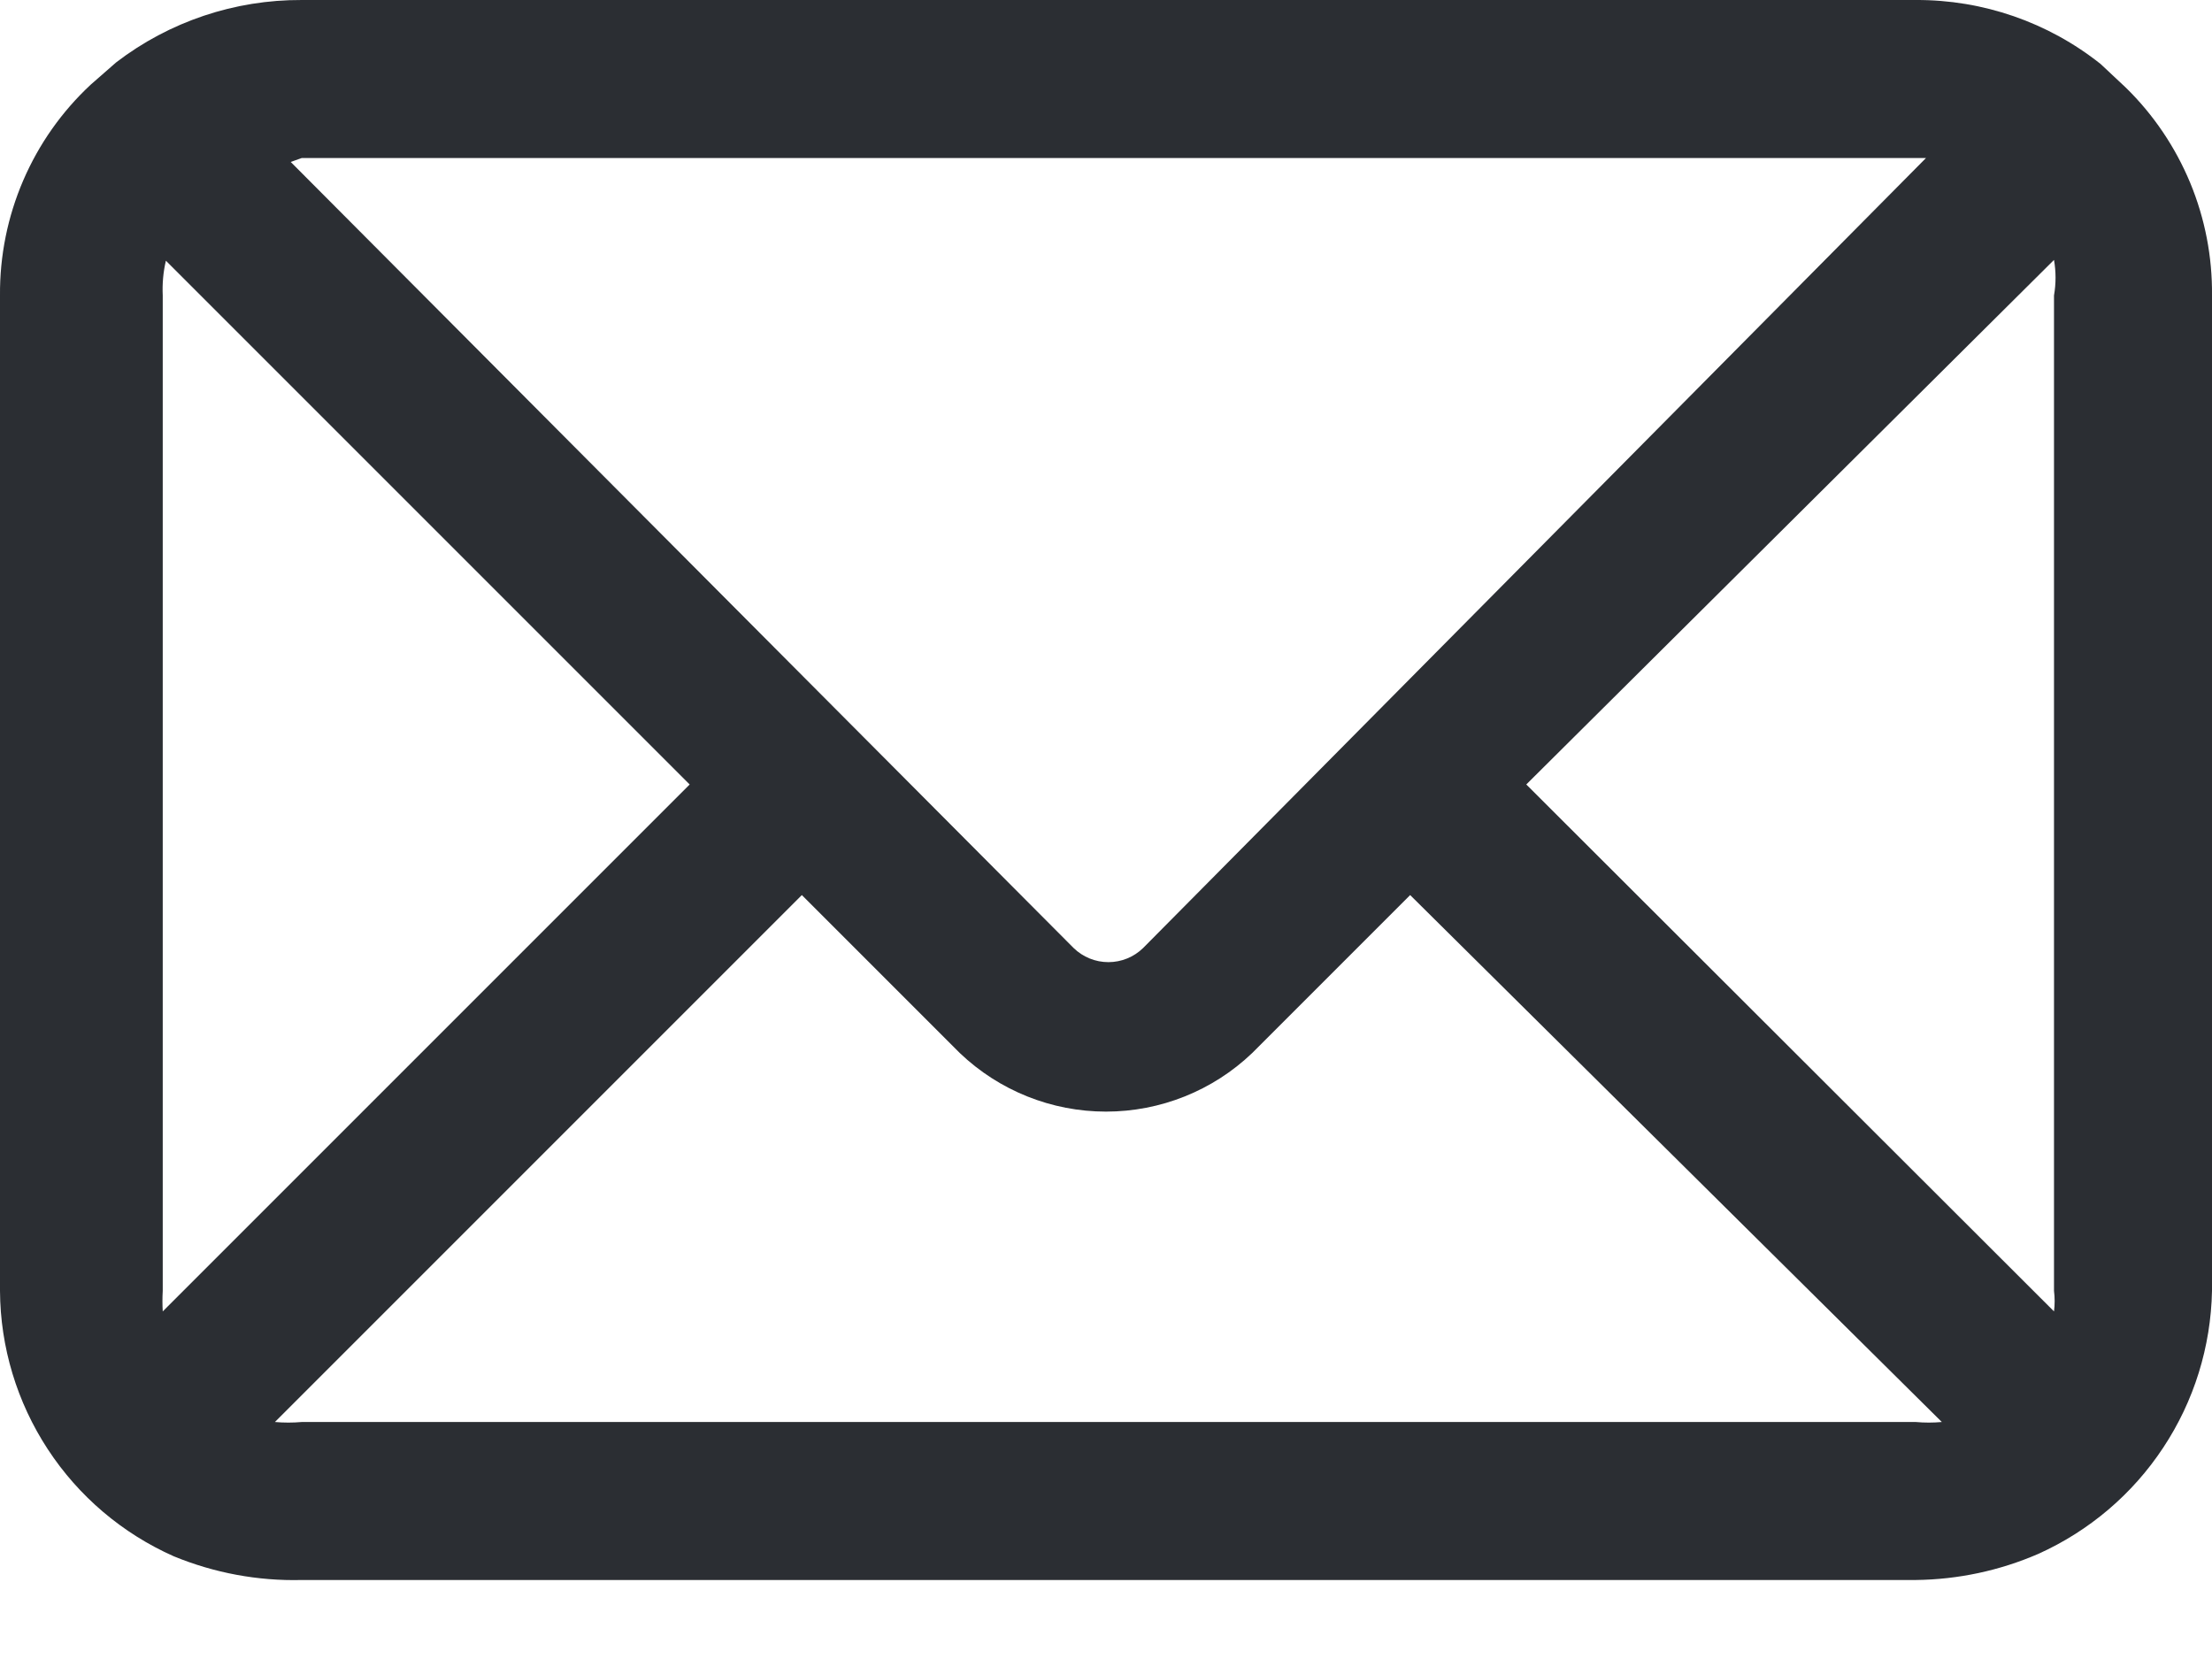 <svg width="28" height="21" viewBox="0 0 28 21" fill="none" xmlns="http://www.w3.org/2000/svg">
<path d="M26.91 1.11L26.59 0.81C25.925 0.281 25.1 -0.004 24.25 5.3694e-05H3.82C2.971 -0.004 2.144 0.273 1.47 0.79L1.15 1.07C0.783 1.411 0.492 1.824 0.294 2.284C0.096 2.744 -0.004 3.24 0 3.74V16.34C0.004 17.052 0.214 17.748 0.605 18.345C0.995 18.941 1.549 19.411 2.2 19.7C2.713 19.911 3.265 20.014 3.82 20H24.25C24.784 19.994 25.311 19.882 25.8 19.67C26.445 19.38 26.994 18.914 27.383 18.324C27.773 17.735 27.986 17.047 28 16.34V3.74C28.005 3.251 27.911 2.766 27.724 2.314C27.536 1.862 27.26 1.452 26.91 1.11ZM26 3.74V16.34C26.011 16.426 26.011 16.514 26 16.6L19.32 9.93L26 3.29C26.026 3.439 26.026 3.591 26 3.74ZM3.82 2H24.38L14.47 12C14.352 12.115 14.195 12.179 14.03 12.179C13.866 12.179 13.708 12.115 13.59 12L3.68 2.05L3.82 2ZM2.06 16.6C2.055 16.514 2.055 16.427 2.06 16.34V3.74C2.053 3.592 2.066 3.444 2.1 3.3L8.73 9.93L2.06 16.6ZM24.25 18H3.82C3.707 18.01 3.593 18.01 3.48 18L10.15 11.33L12.15 13.33C12.649 13.806 13.311 14.071 14 14.071C14.689 14.071 15.352 13.806 15.85 13.33L17.85 11.33L24.58 18C24.47 18.01 24.36 18.01 24.25 18Z" fill="#2B2E33"/>
</svg>
